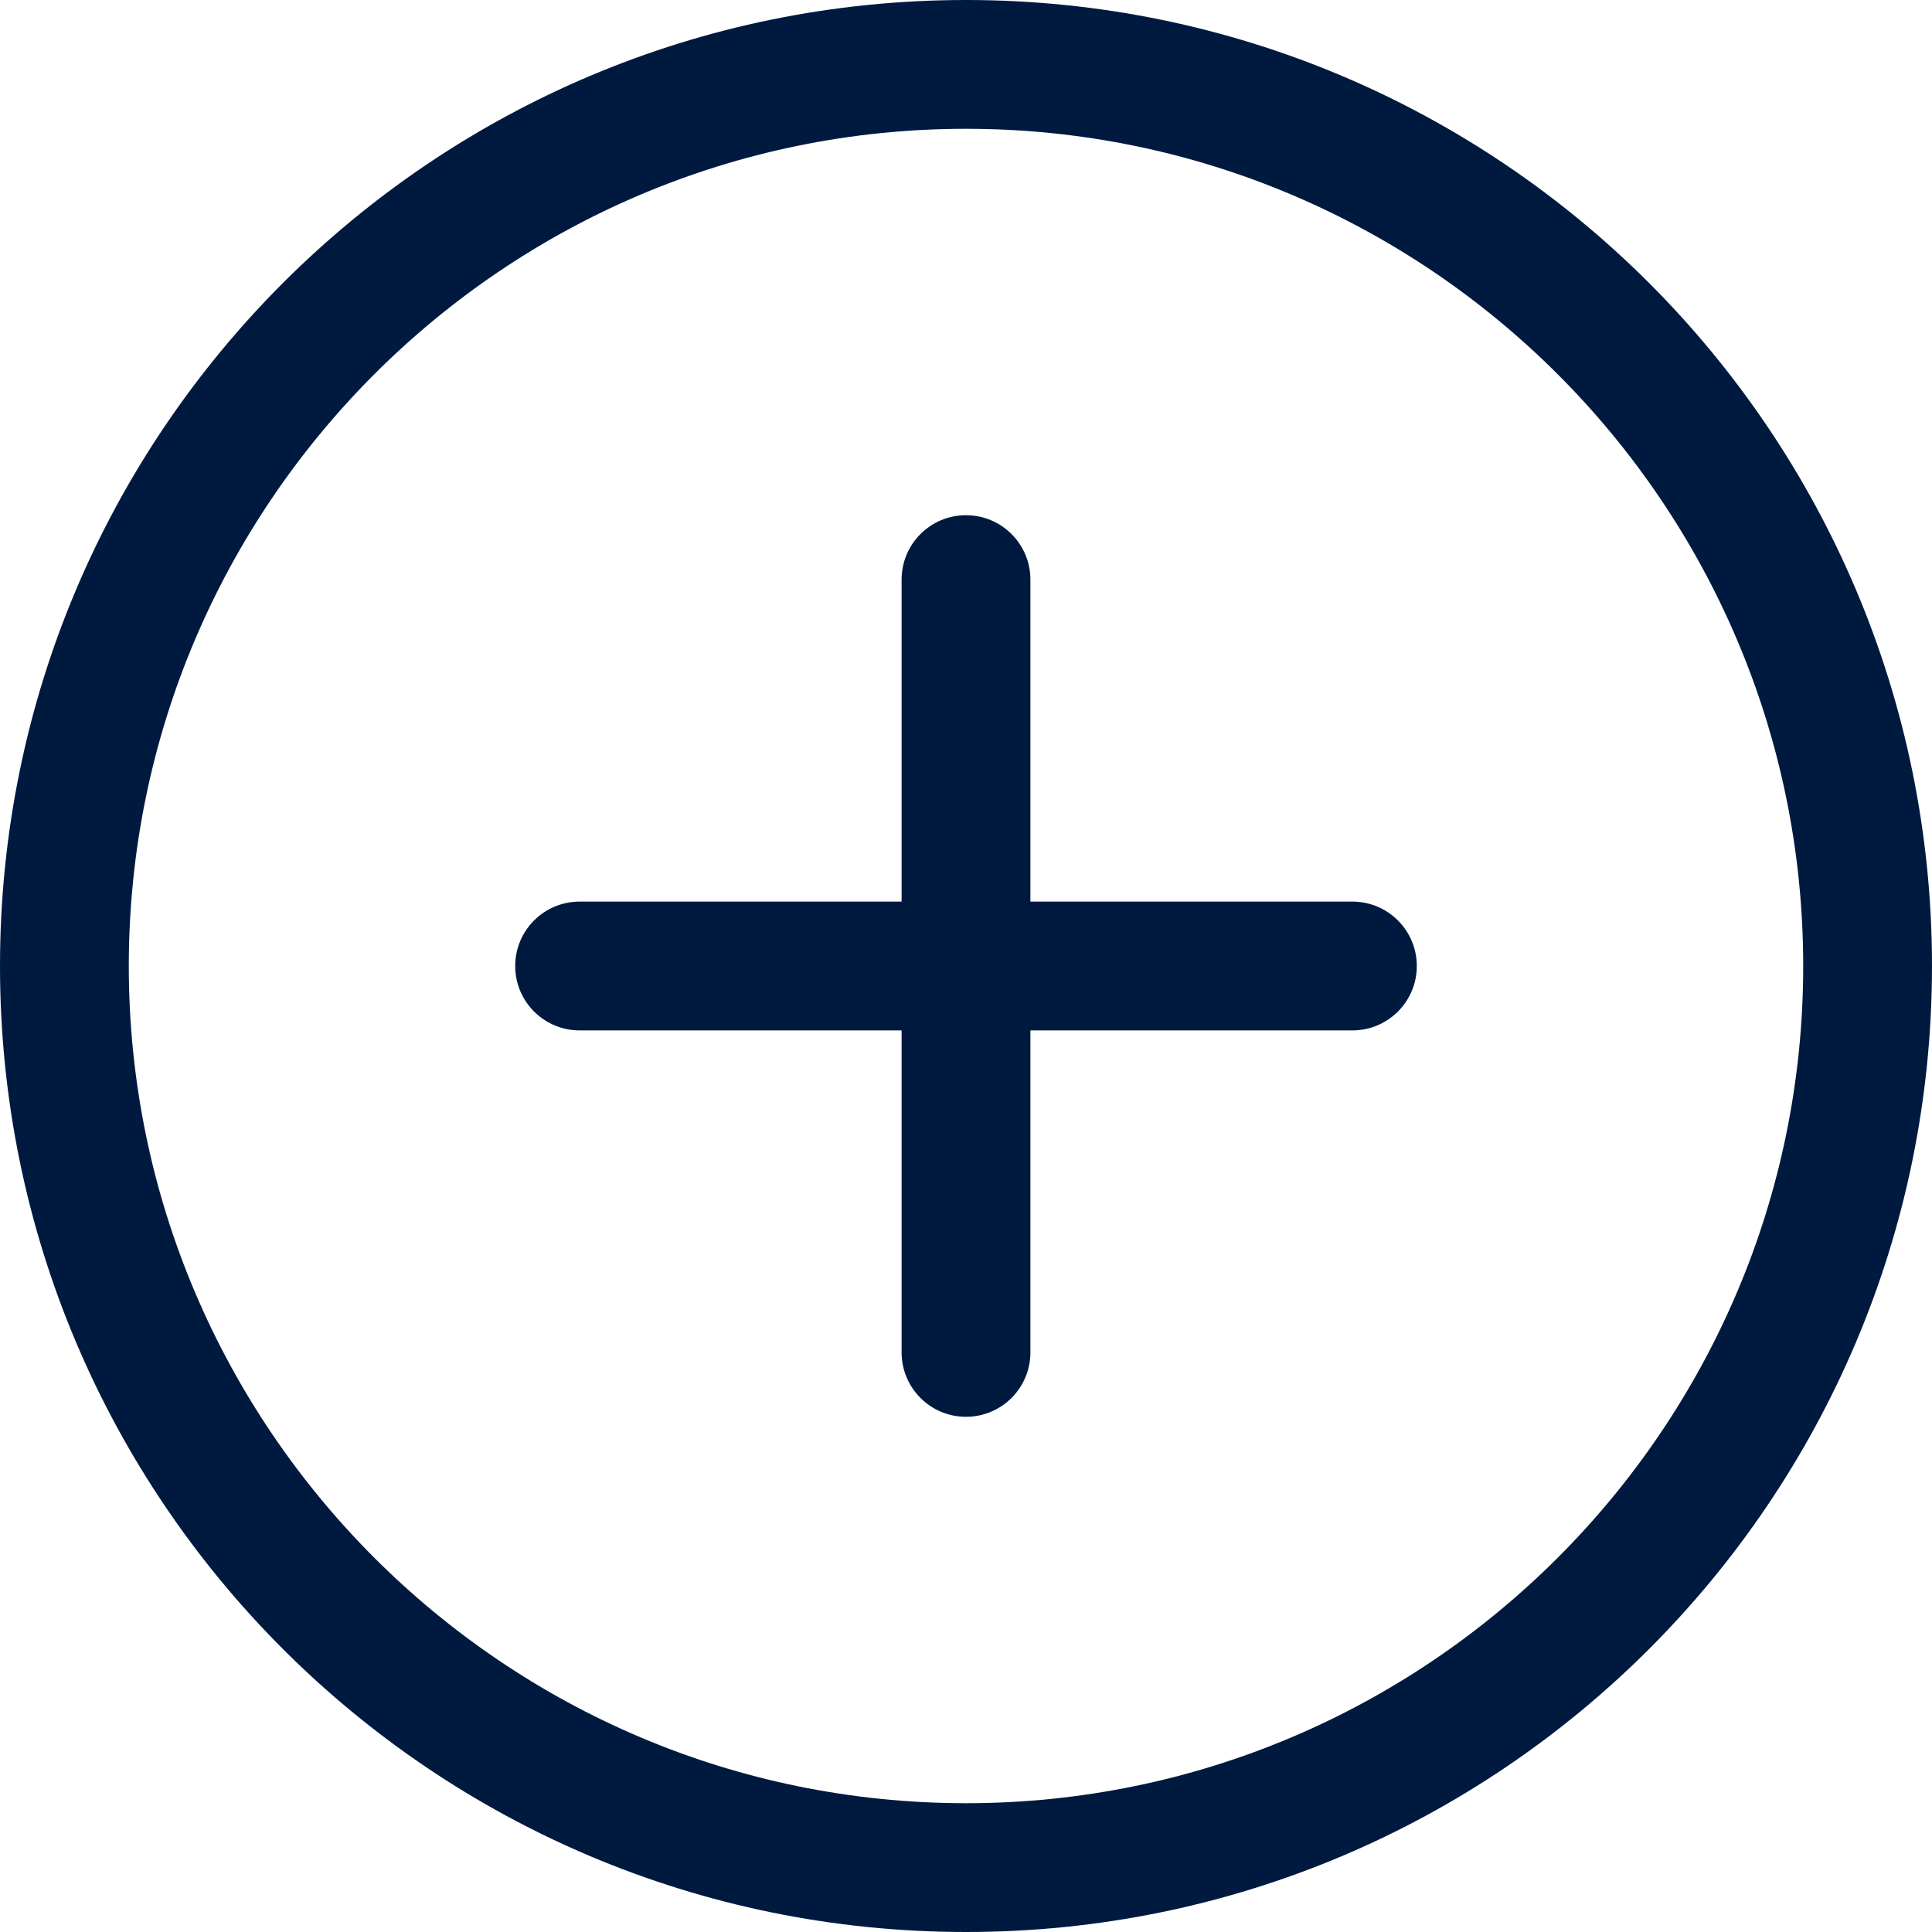 <svg width="24" height="24" viewBox="0 0 24 24" fill="none" xmlns="http://www.w3.org/2000/svg">
<path fill-rule="evenodd" clip-rule="evenodd" d="M12 0C5.373 0 0 5.373 0 12C0 18.627 5.373 24 12 24C18.627 24 24 18.627 24 12C24 5.373 18.627 0 12 0ZM16.8 11.2H12.8V7.2C12.8 6.758 12.442 6.4 12 6.4C11.558 6.4 11.2 6.758 11.2 7.2V11.2H7.2C6.758 11.2 6.4 11.558 6.4 12C6.4 12.442 6.758 12.8 7.2 12.8H11.2V16.8C11.2 17.242 11.558 17.6 12 17.6C12.442 17.6 12.8 17.242 12.8 16.8V12.8H16.8C17.242 12.8 17.6 12.442 17.6 12C17.6 11.558 17.242 11.2 16.8 11.2ZM1.6 12C1.6 17.735 6.265 22.4 12 22.4C17.735 22.4 22.4 17.735 22.4 12C22.4 6.265 17.735 1.6 12 1.6C6.265 1.6 1.6 6.265 1.6 12Z" fill="#001A3F"/>
</svg>

